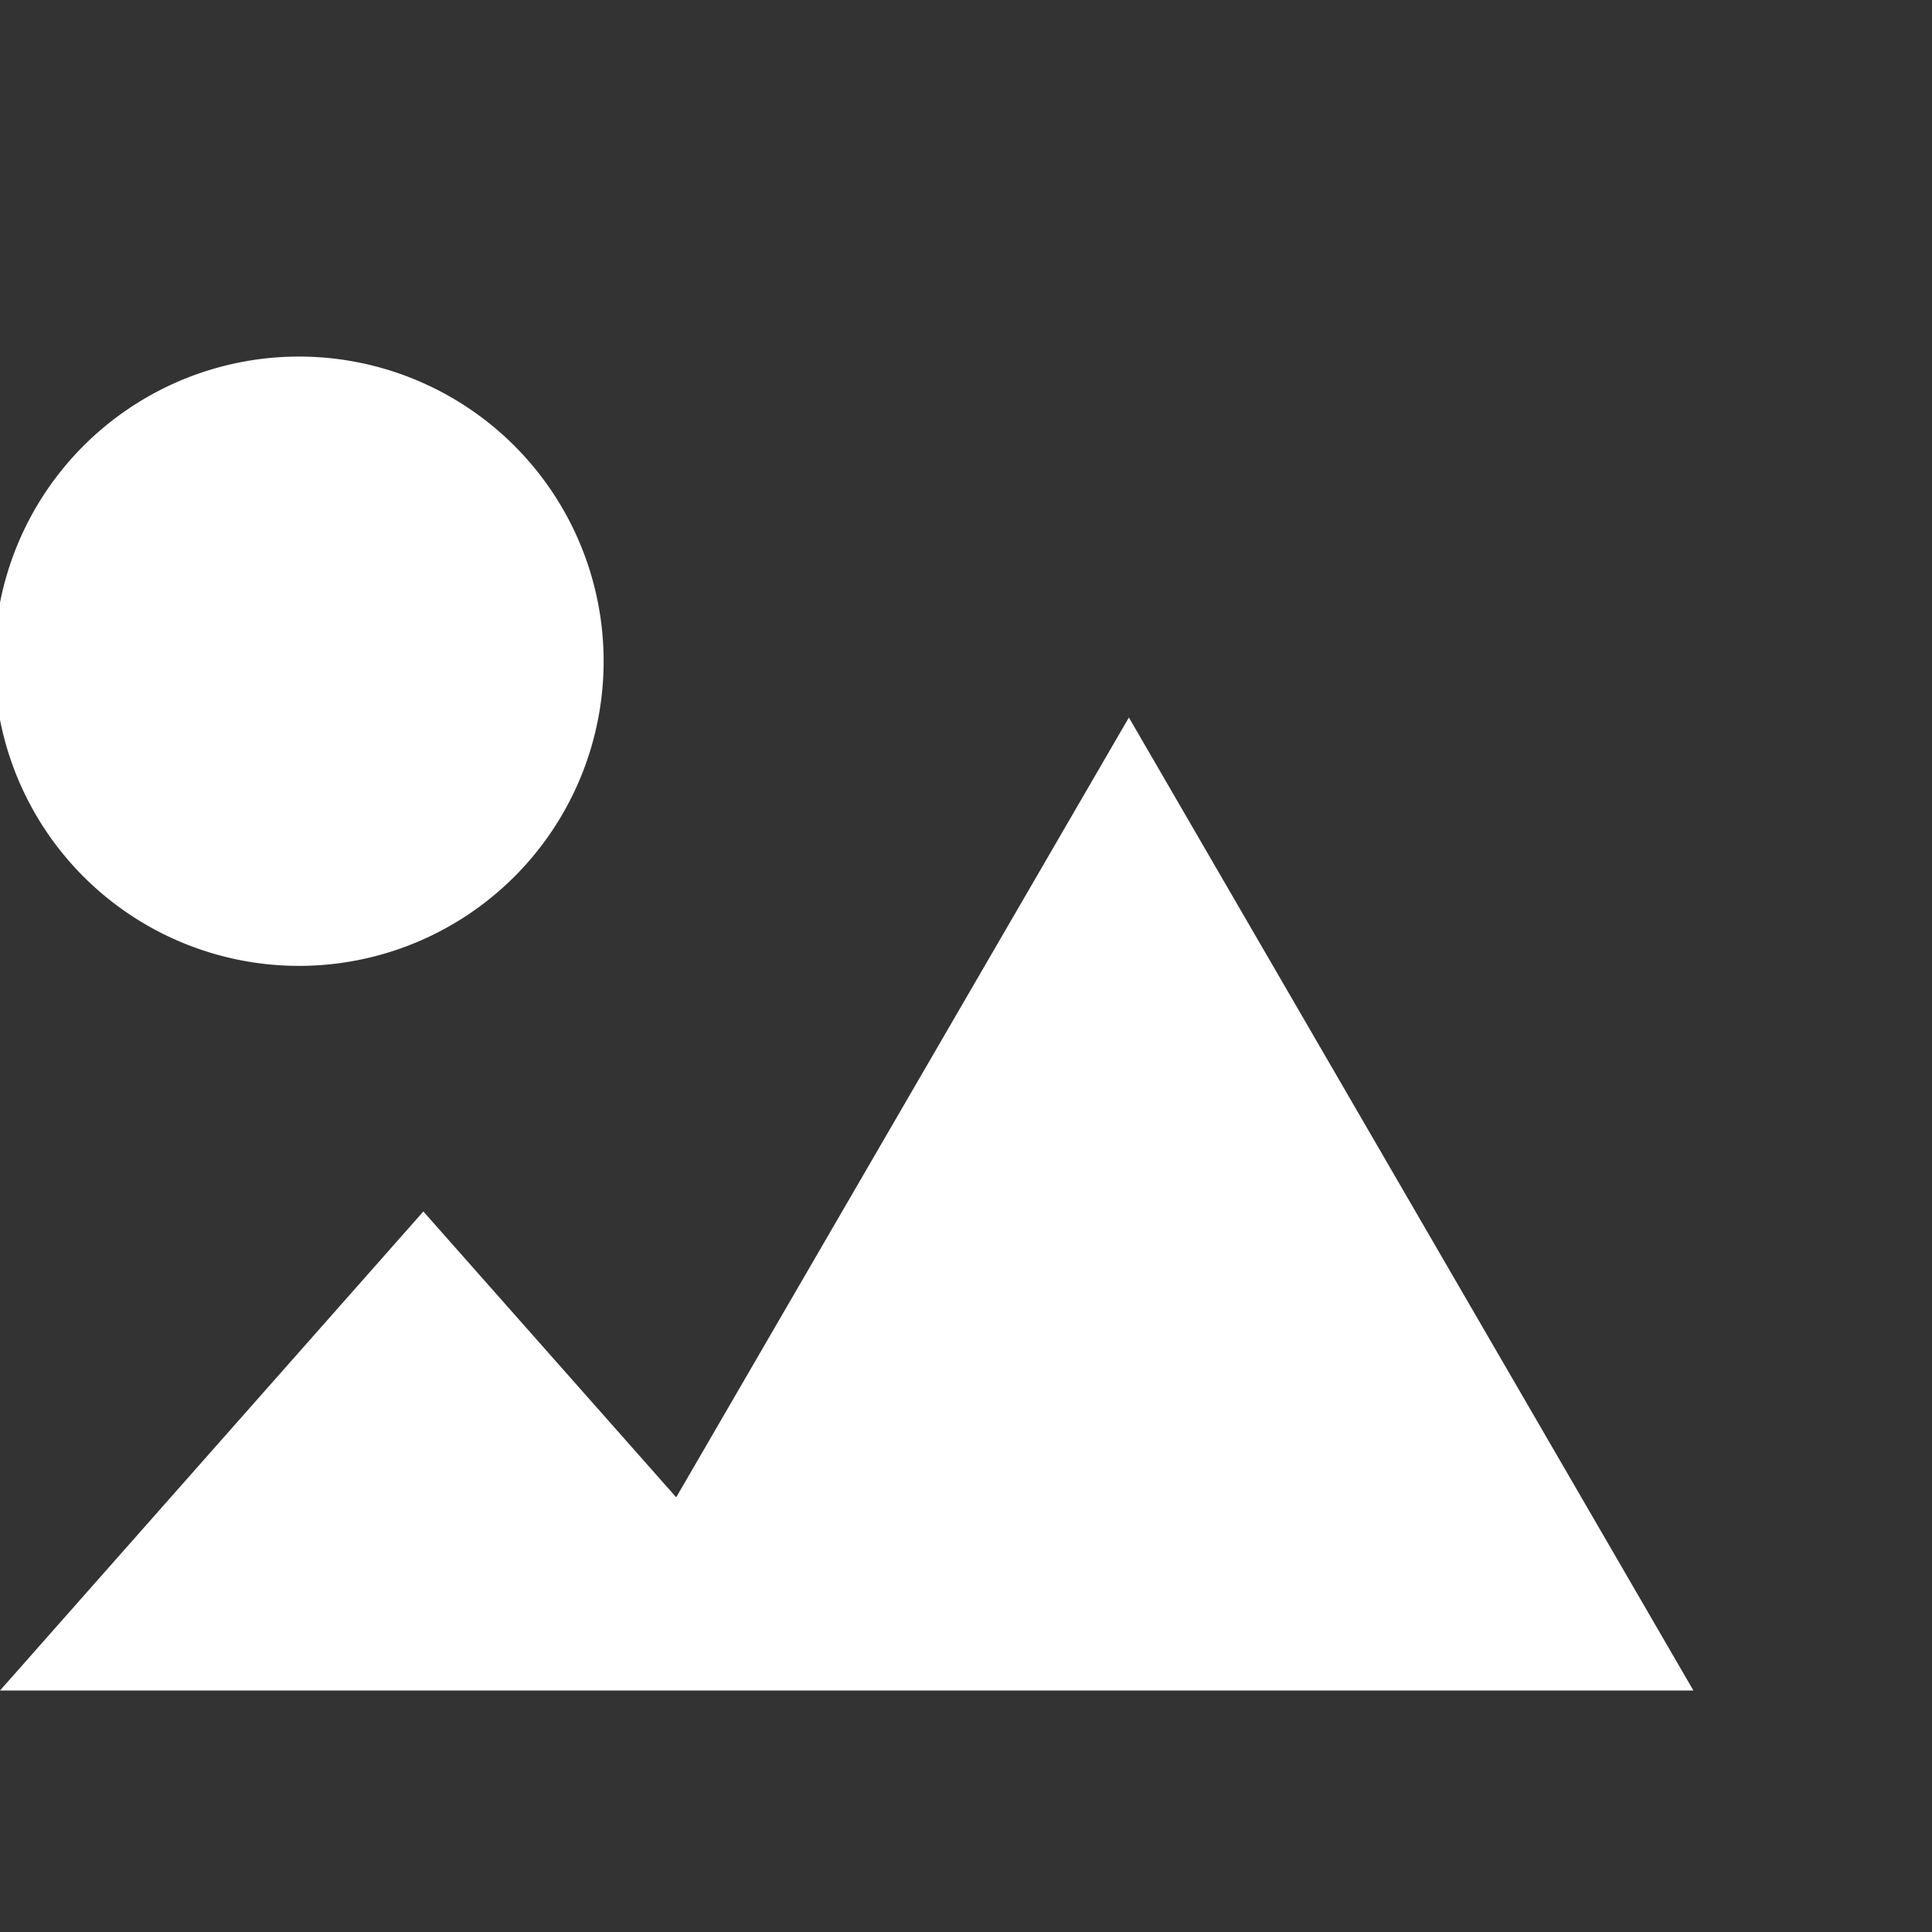 <svg xmlns="http://www.w3.org/2000/svg" width="16" height="16" viewBox="0 0 16 16">
  <rect x="0" y="0" width="16" height="16" fill="#333333" stroke="none"/>
  <defs>
    <style>
      .cls-1 {
        fill: #fff;
        fill-rule: evenodd;
      }
    </style>
  </defs>
  <path id="Image" class="cls-1" d="M14.024,14H0l3.506-3.967L5.6,12.4,9.349,5.942ZM2.477,2.953A2.523,2.523,0,1,1-.047,5.477,2.523,2.523,0,0,1,2.477,2.953Z"/>
</svg>
